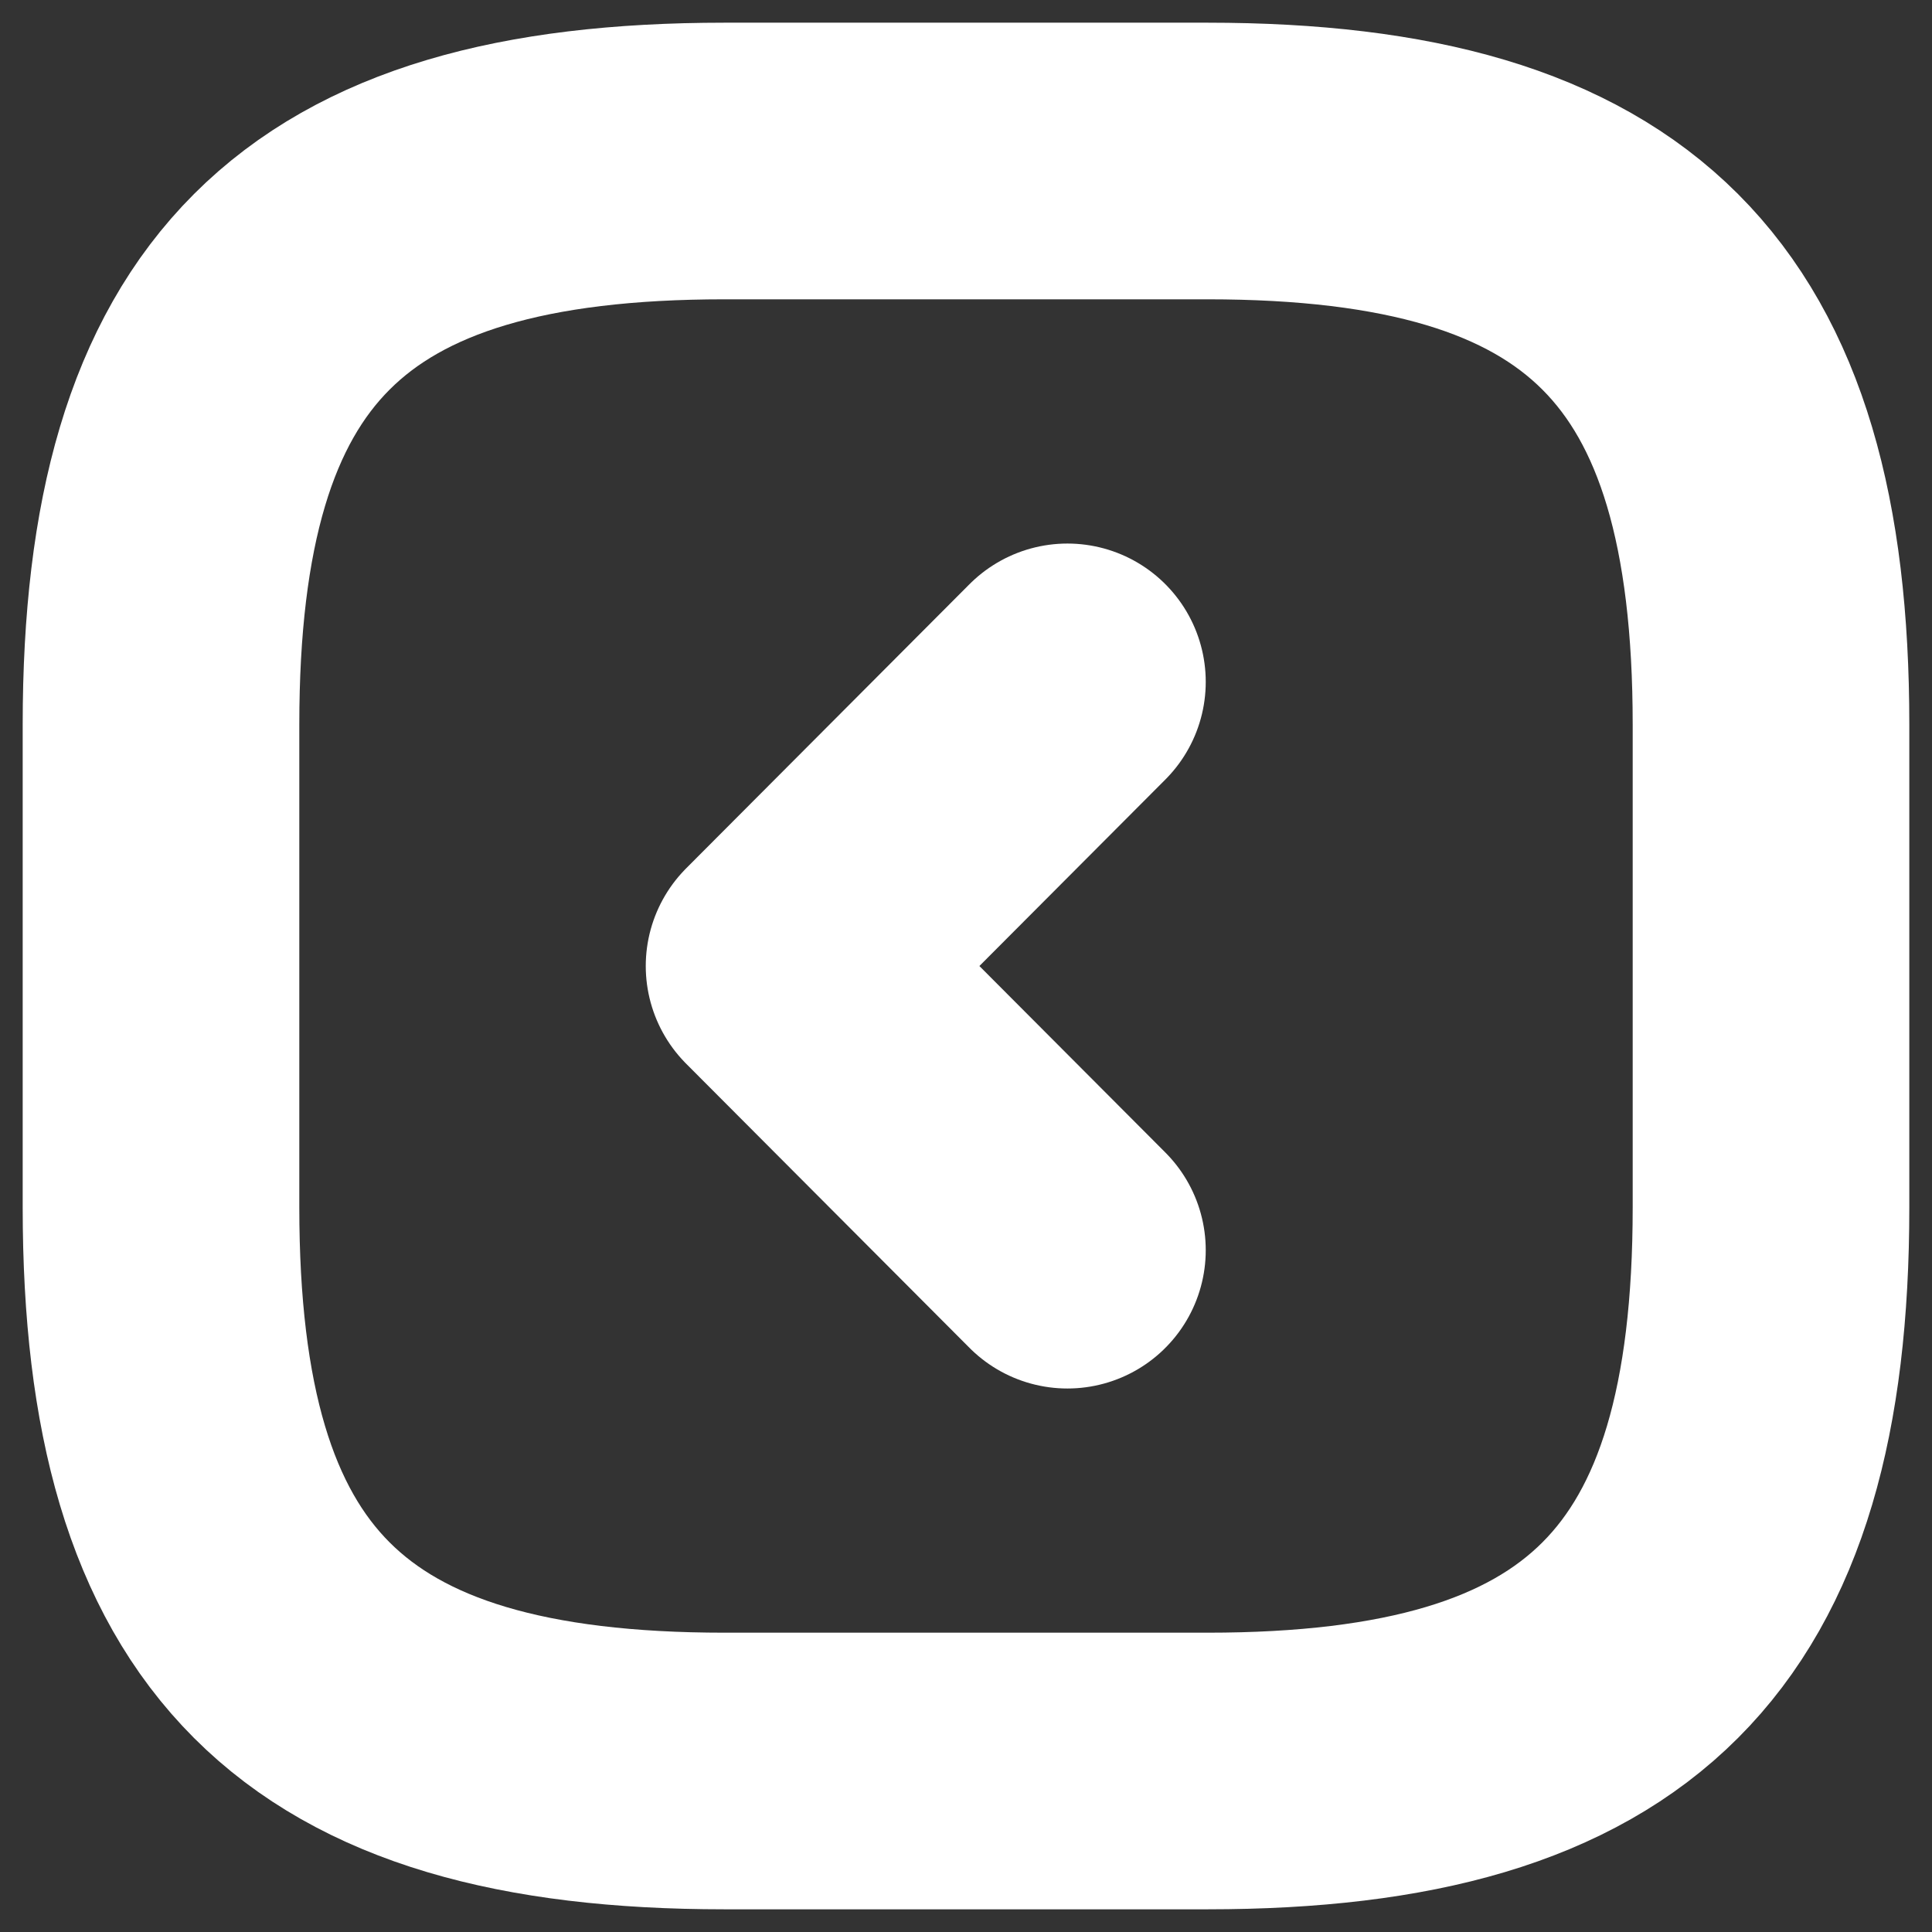 <svg width="84" height="84" viewBox="0 0 84 84" fill="none" xmlns="http://www.w3.org/2000/svg">
<rect x="0" y="0" width="84" height="84" fill="#333333" stroke="none"/>
<path d="M52.5 7H31.5C14 7 7 14 7 31.5V52.5C7 70 14 77 31.5 77H52.5C70 77 77 70 77 52.5V31.5C77 14 70 7 52.5 7Z" stroke="white" stroke-width="12.027" stroke-linecap="round" stroke-linejoin="round"/>
<path d="M46.41 29.646L34.09 42.001L46.41 54.356" stroke="white" stroke-width="12.027" stroke-linecap="round" stroke-linejoin="round"/>
</svg>
